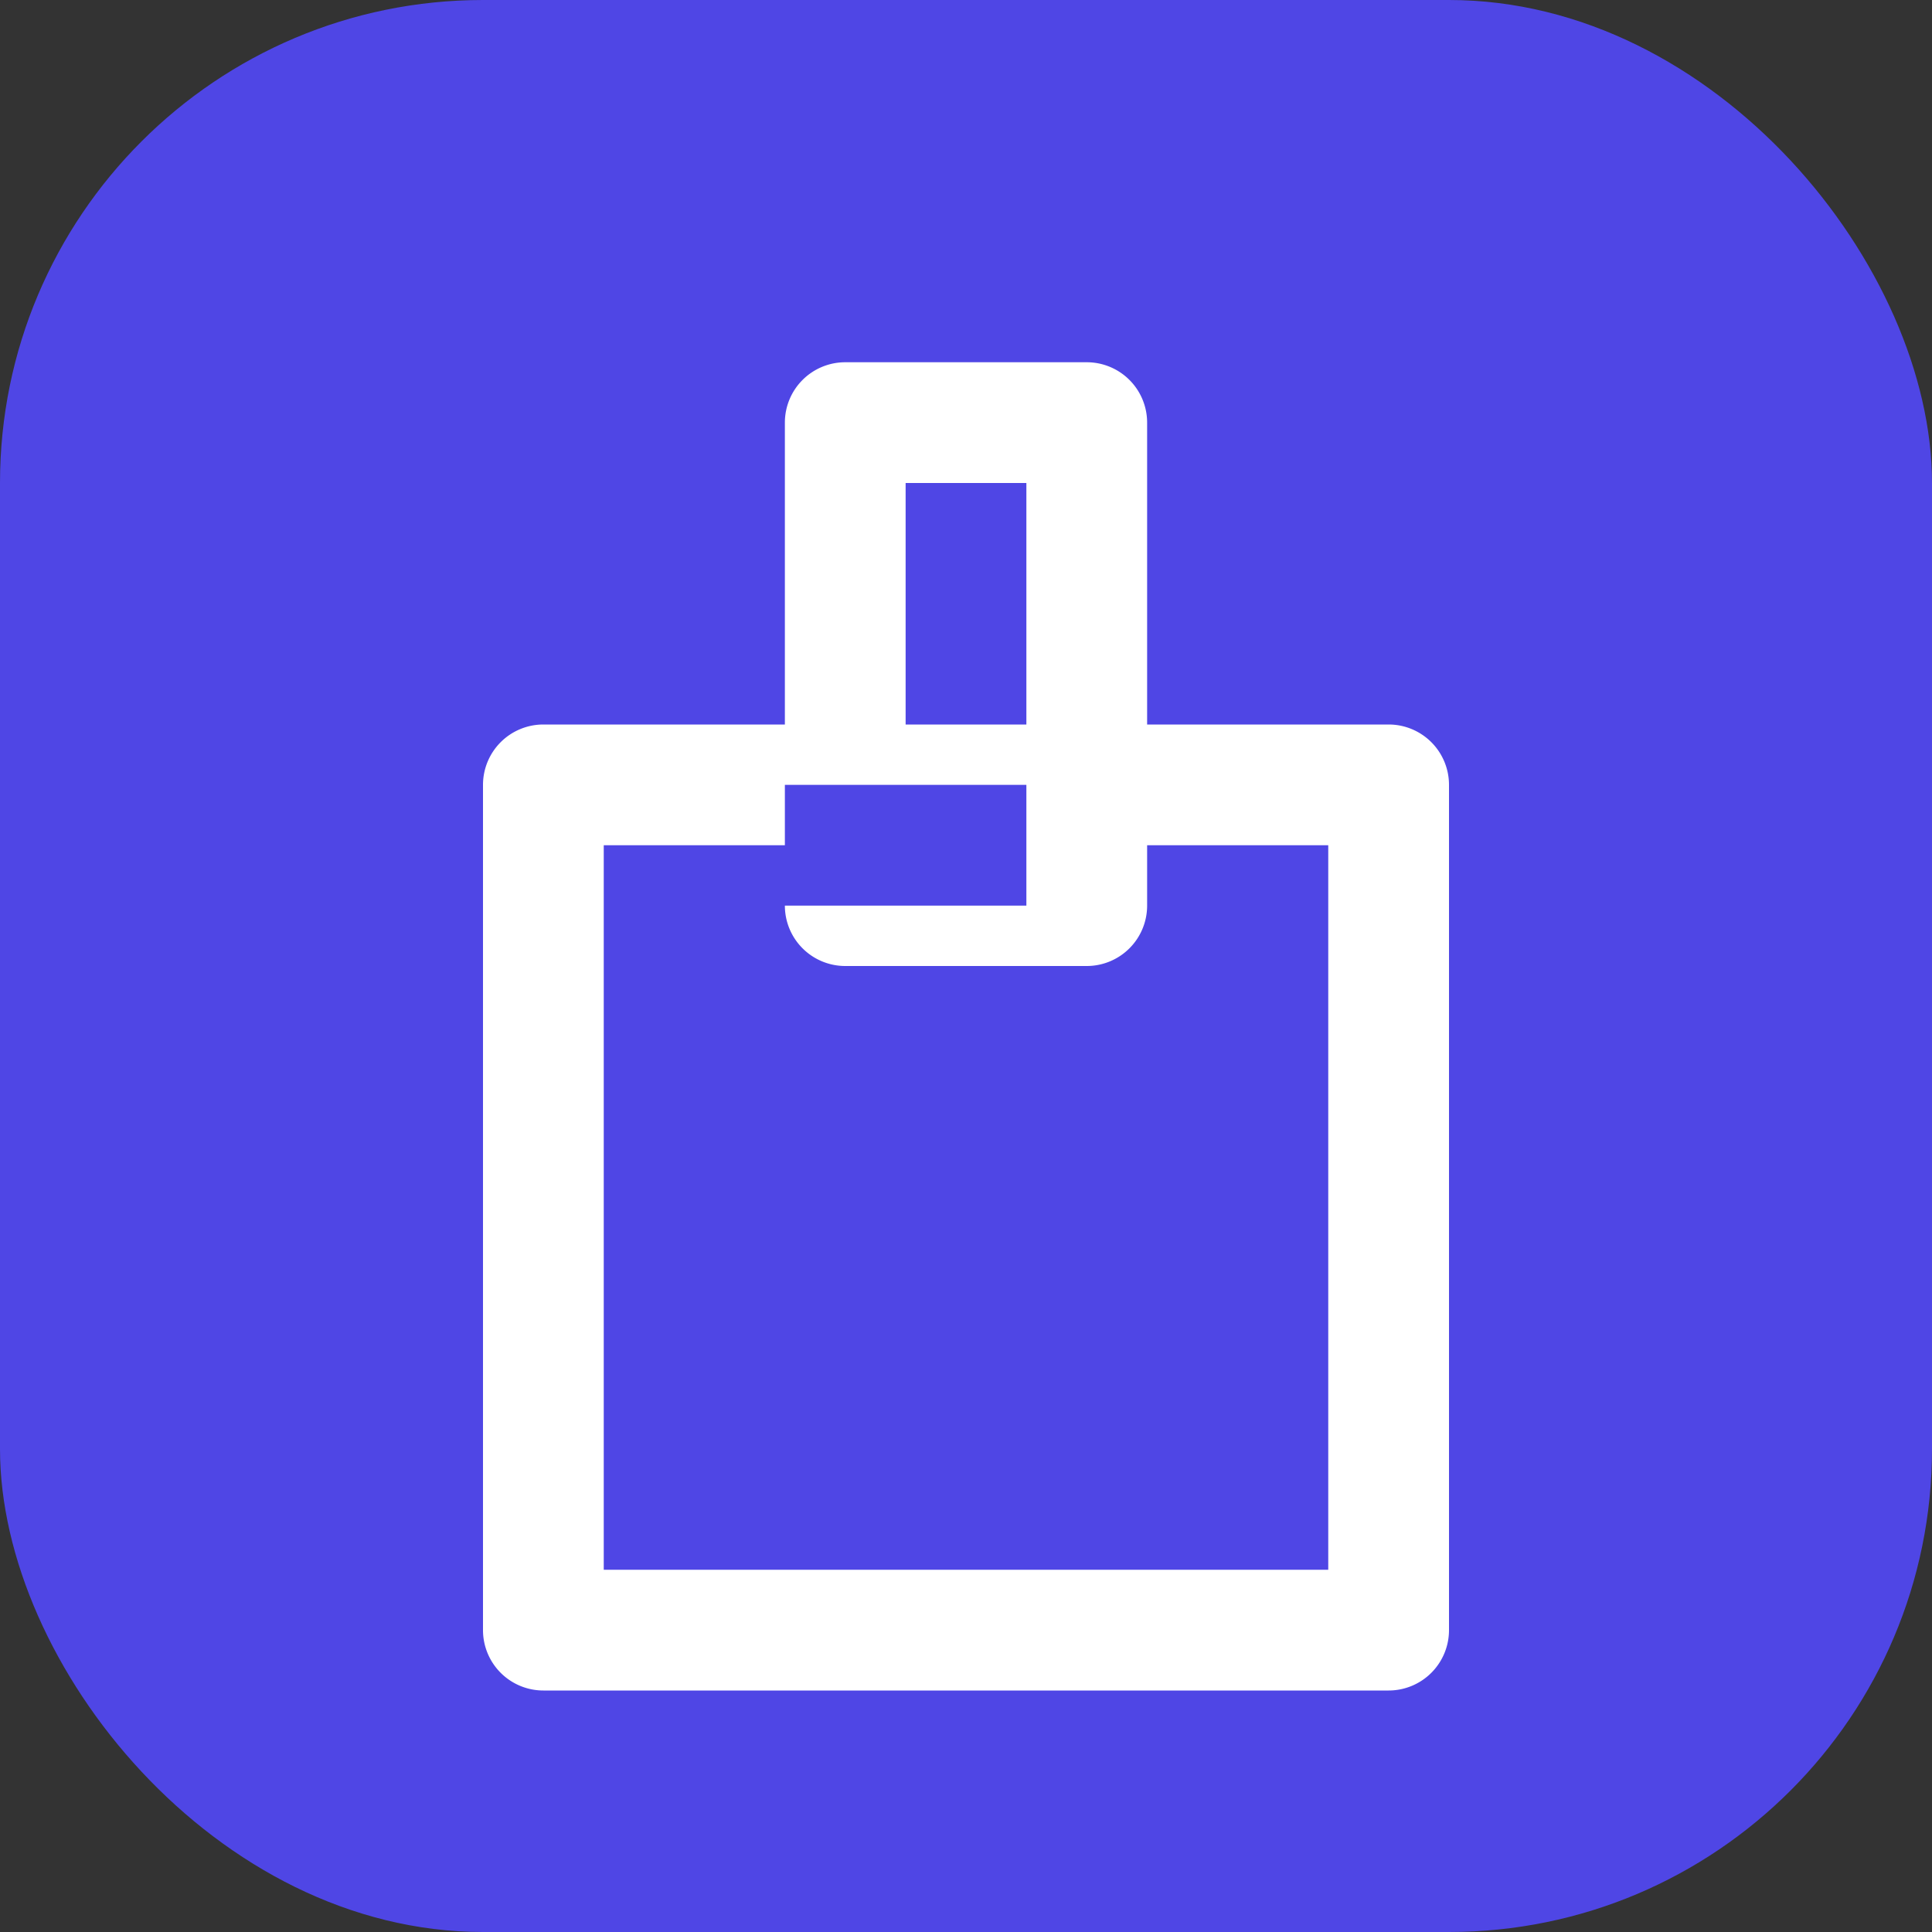 <svg xmlns="http://www.w3.org/2000/svg" width="512" height="512" viewBox="0 0 512 512">
  <rect x="0" y="0" width="512" height="512" fill="#333333" stroke="none"/>
  <rect width="512" height="512" fill="#4f46e5" rx="128"/>
  <path fill="#ffffff" d="M368 192h-64v-80a16 16 0 00-16-16h-64a16 16 0 00-16 16v80h-64a16 16 0 00-16 16v224a16 16 0 0016 16h224a16 16 0 0016-16V208a16 16 0 00-16-16zm-128-64h32v64h-32zm112 288H160V224h48v16a16 16 0 0016 16h64a16 16 0 0016-16v-16h48zm-80-176h-64v-32h64z"/>
</svg>
